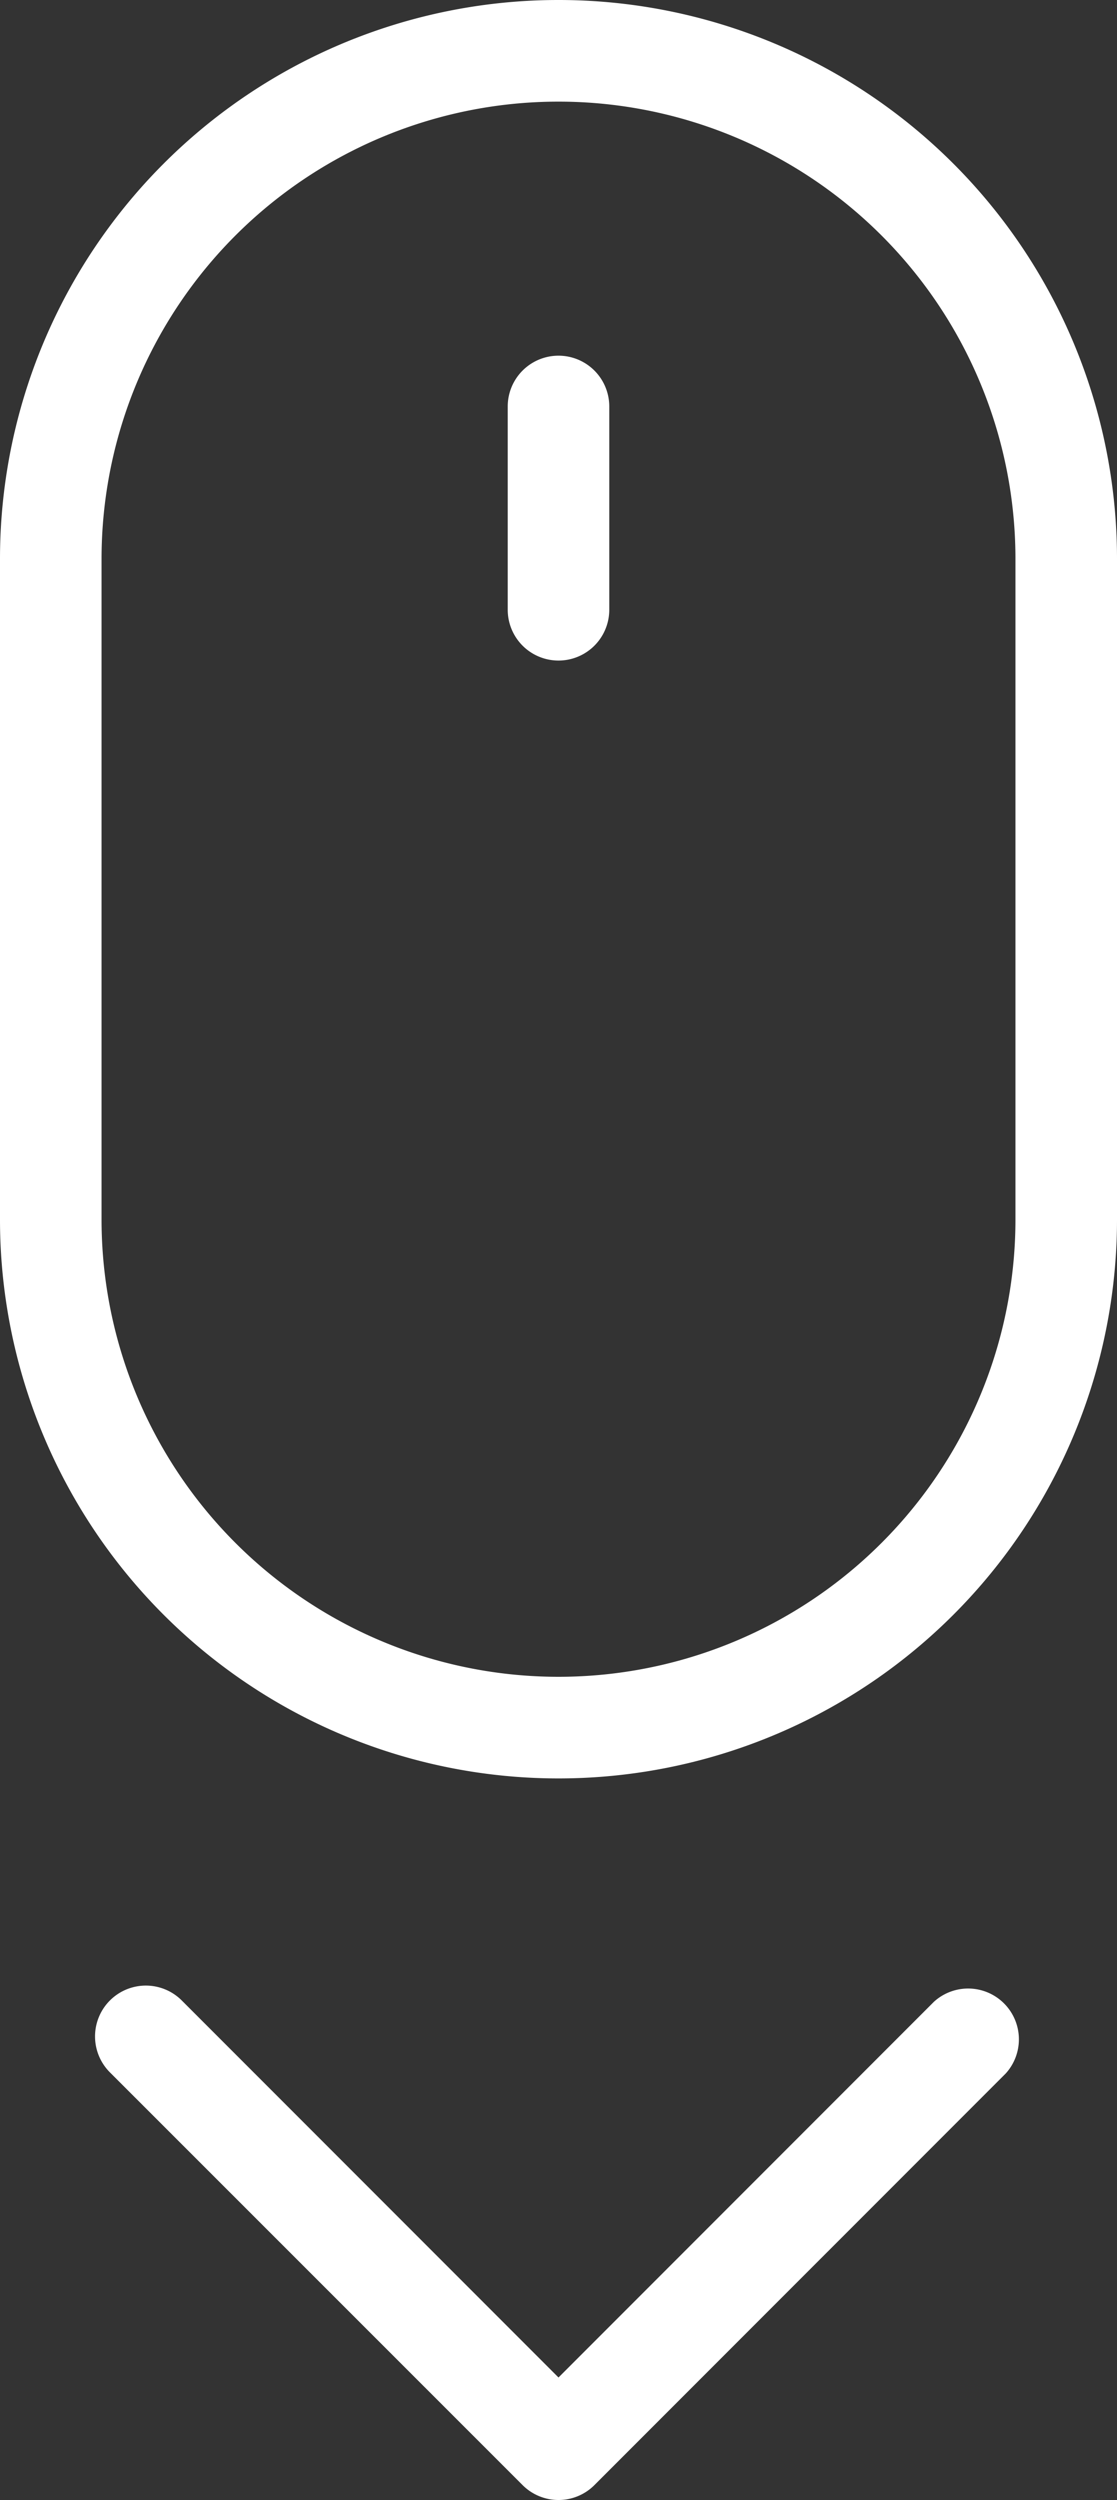 <svg xmlns="http://www.w3.org/2000/svg" viewBox="0 0 44 98.41"><rect x="0" y="0" width="44" height="98.41" fill="#333333" stroke="none"/><defs><style>.cls-1{fill:#fff;fill-rule:evenodd;}</style></defs><g id="Layer_2" data-name="Layer 2"><g id="Layer_1-2" data-name="Layer 1"><path class="cls-1" d="M4,22H4V48a18,18,0,0,0,36,0V22A18,18,0,0,0,4,22ZM0,22a22,22,0,0,1,44,0V48A22,22,0,0,1,0,48V22Z"/><path class="cls-1" d="M20,16a2,2,0,1,1,4,0v8a2,2,0,1,1-4,0Z"/><path class="cls-1" d="M22,93.58,36.79,78.79a2,2,0,0,1,2.83,2.82L23.41,97.82a2,2,0,0,1-2.82,0L4.33,81.57a2,2,0,0,1,2.83-2.83Z"/></g></g></svg>
